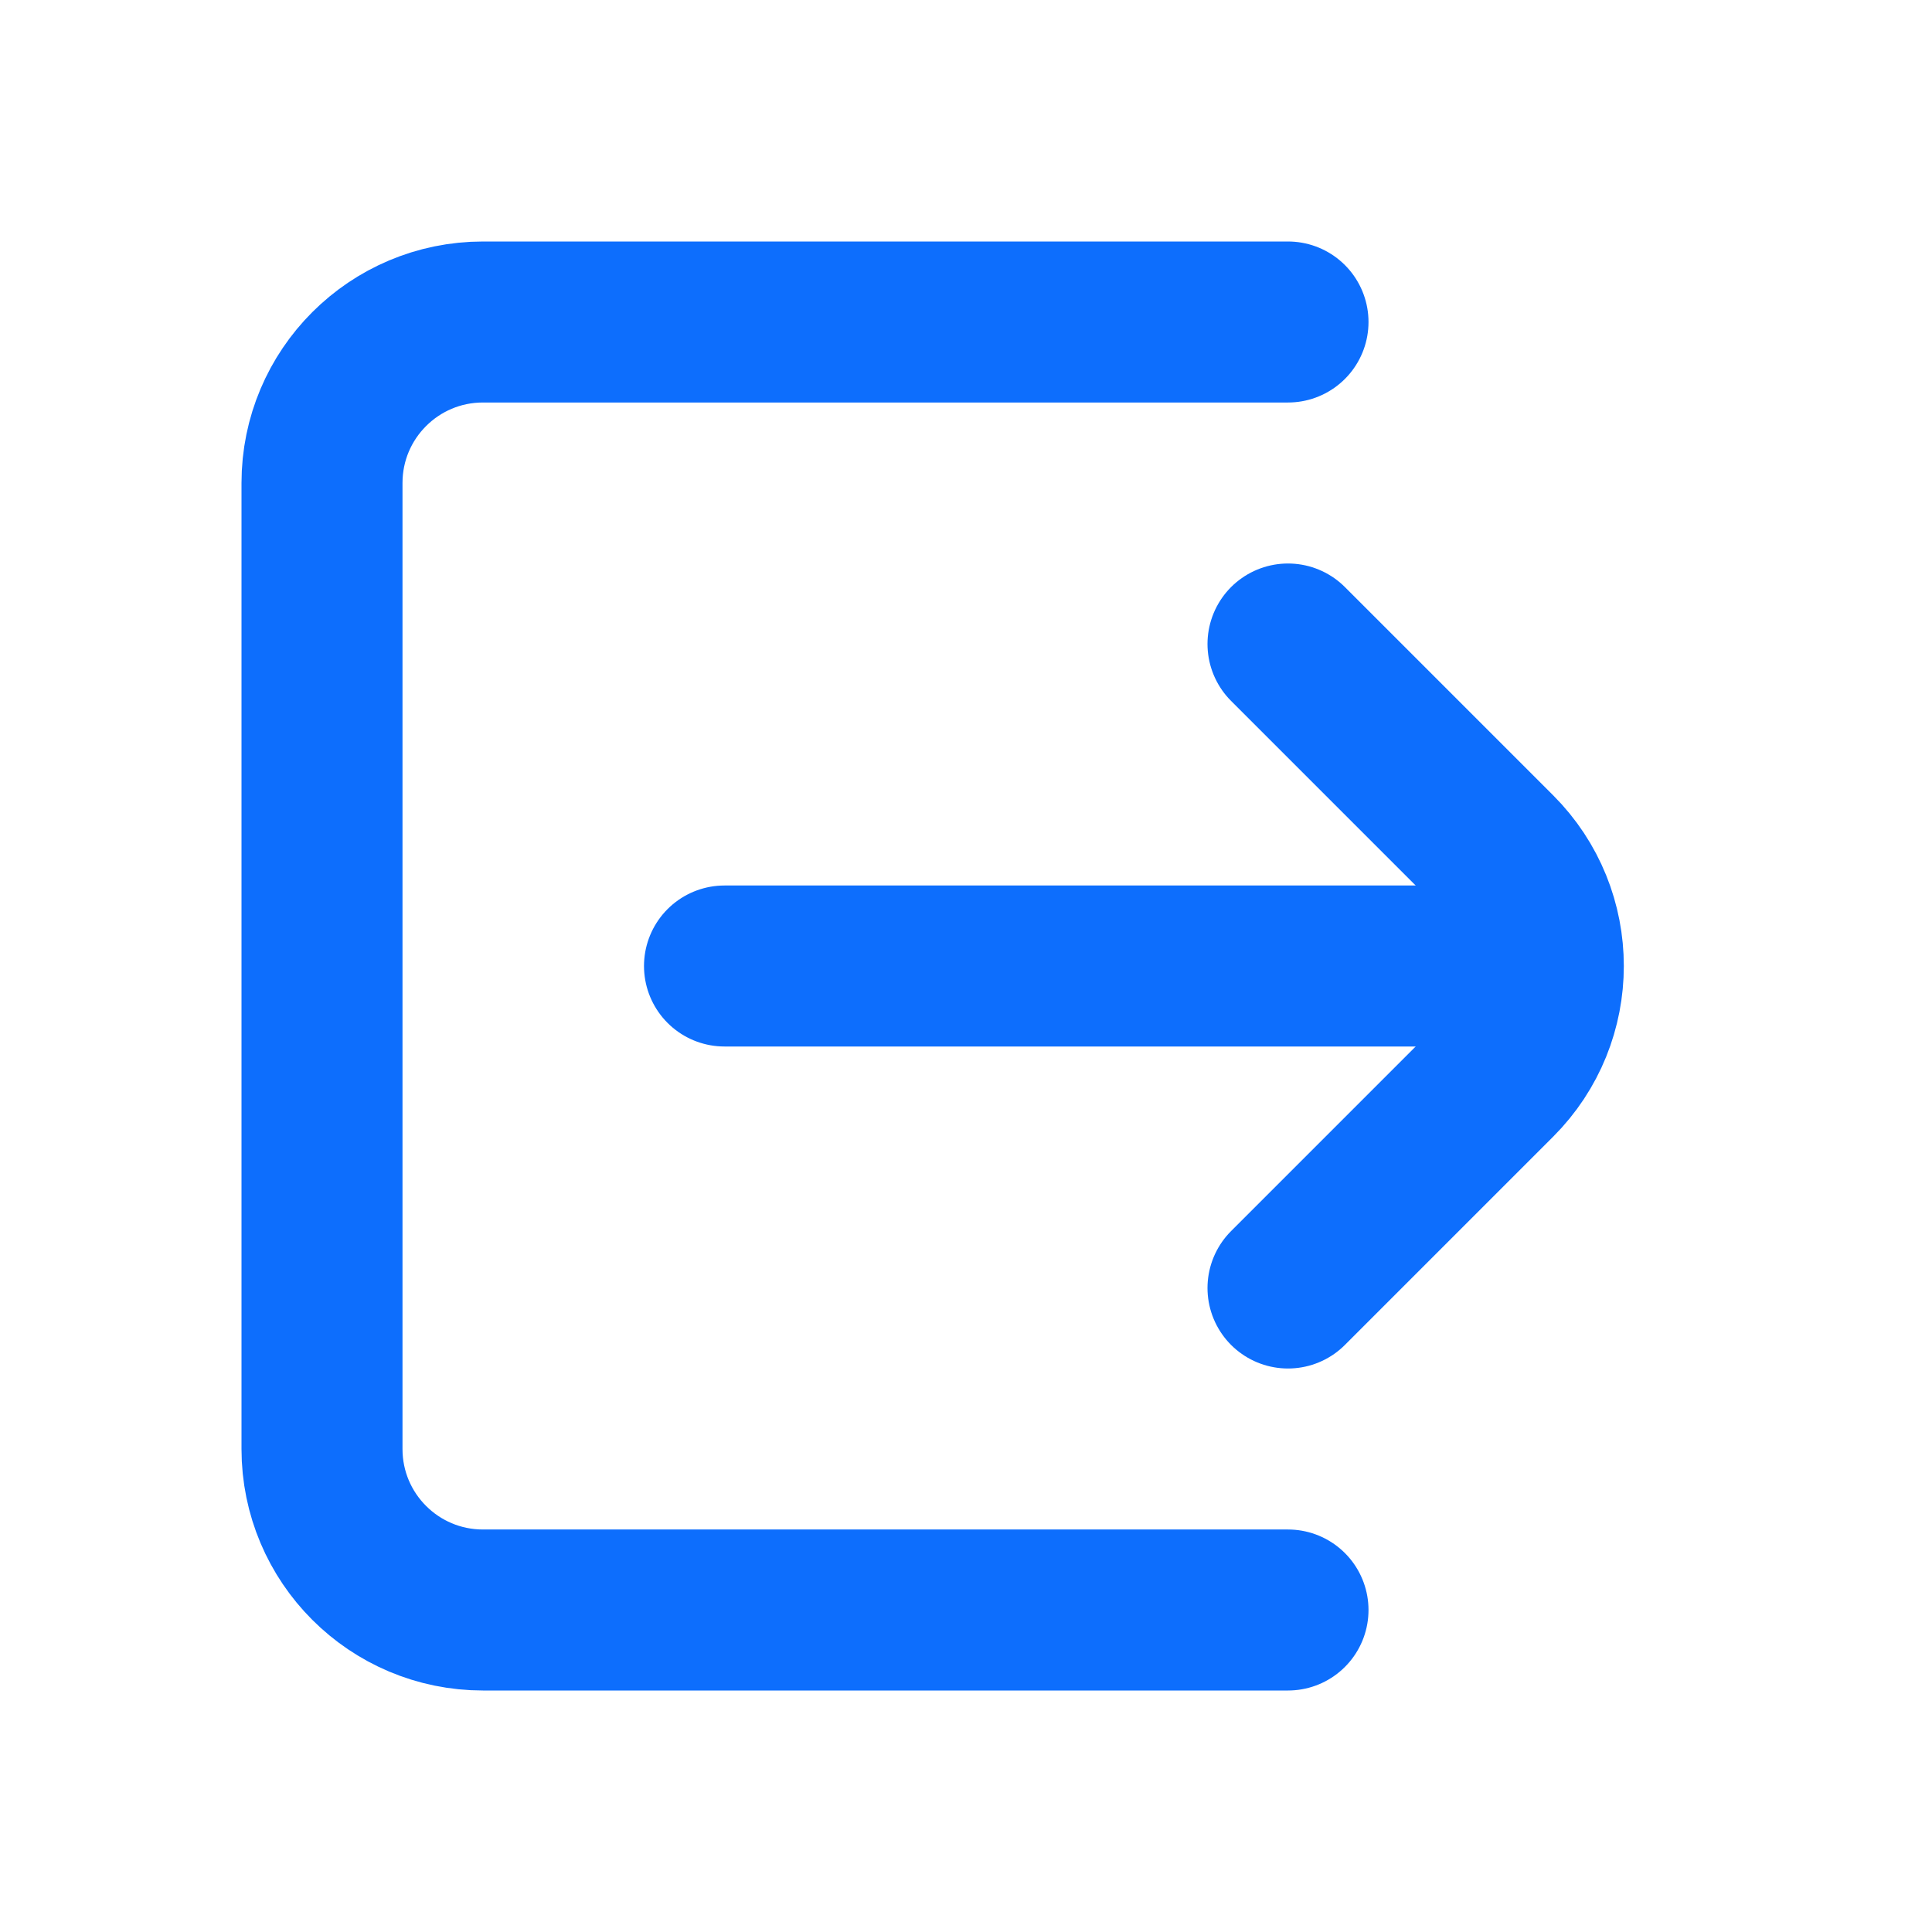<!DOCTYPE svg PUBLIC "-//W3C//DTD SVG 1.1//EN" "http://www.w3.org/Graphics/SVG/1.1/DTD/svg11.dtd">
<!-- Uploaded to: SVG Repo, www.svgrepo.com, Transformed by: SVG Repo Mixer Tools -->
<svg width="800px" height="800px" viewBox="0 0 24 24" version="1.1" xmlns="http://www.w3.org/2000/svg" xmlns:xlink="http://www.w3.org/1999/xlink" fill="#000000">
<g id="SVGRepo_bgCarrier" stroke-width="0"/>
<g id="SVGRepo_tracerCarrier" stroke-linecap="round" stroke-linejoin="round"/>
<g id="SVGRepo_iconCarrier"> <title>Session-Leave</title> <g id="Page-1" stroke="none" stroke-width="1" fill="none" fill-rule="evenodd"> <g id="Session-Leave"> <rect id="Rectangle" fill-rule="nonzero" x="0" y="0" width="24" height="24"> </rect> <line x1="9" y1="12" x2="19" y2="12" id="Path" stroke="#0d6efd" stroke-width="2" stroke-linecap="round"> </line> <path d="M16,8 L18.586,10.586 C19.367,11.367 19.367,12.633 18.586,13.414 L16,16" id="Path" stroke="#0d6efd" stroke-width="2" stroke-linecap="round"> </path> <path d="M16,4 L6,4 C4.895,4 4,4.895 4,6 L4,18 C4,19.105 4.895,20 6,20 L16,20" id="Path" stroke="#0d6efd" stroke-width="2" stroke-linecap="round"> </path> </g> </g> </g>
</svg>